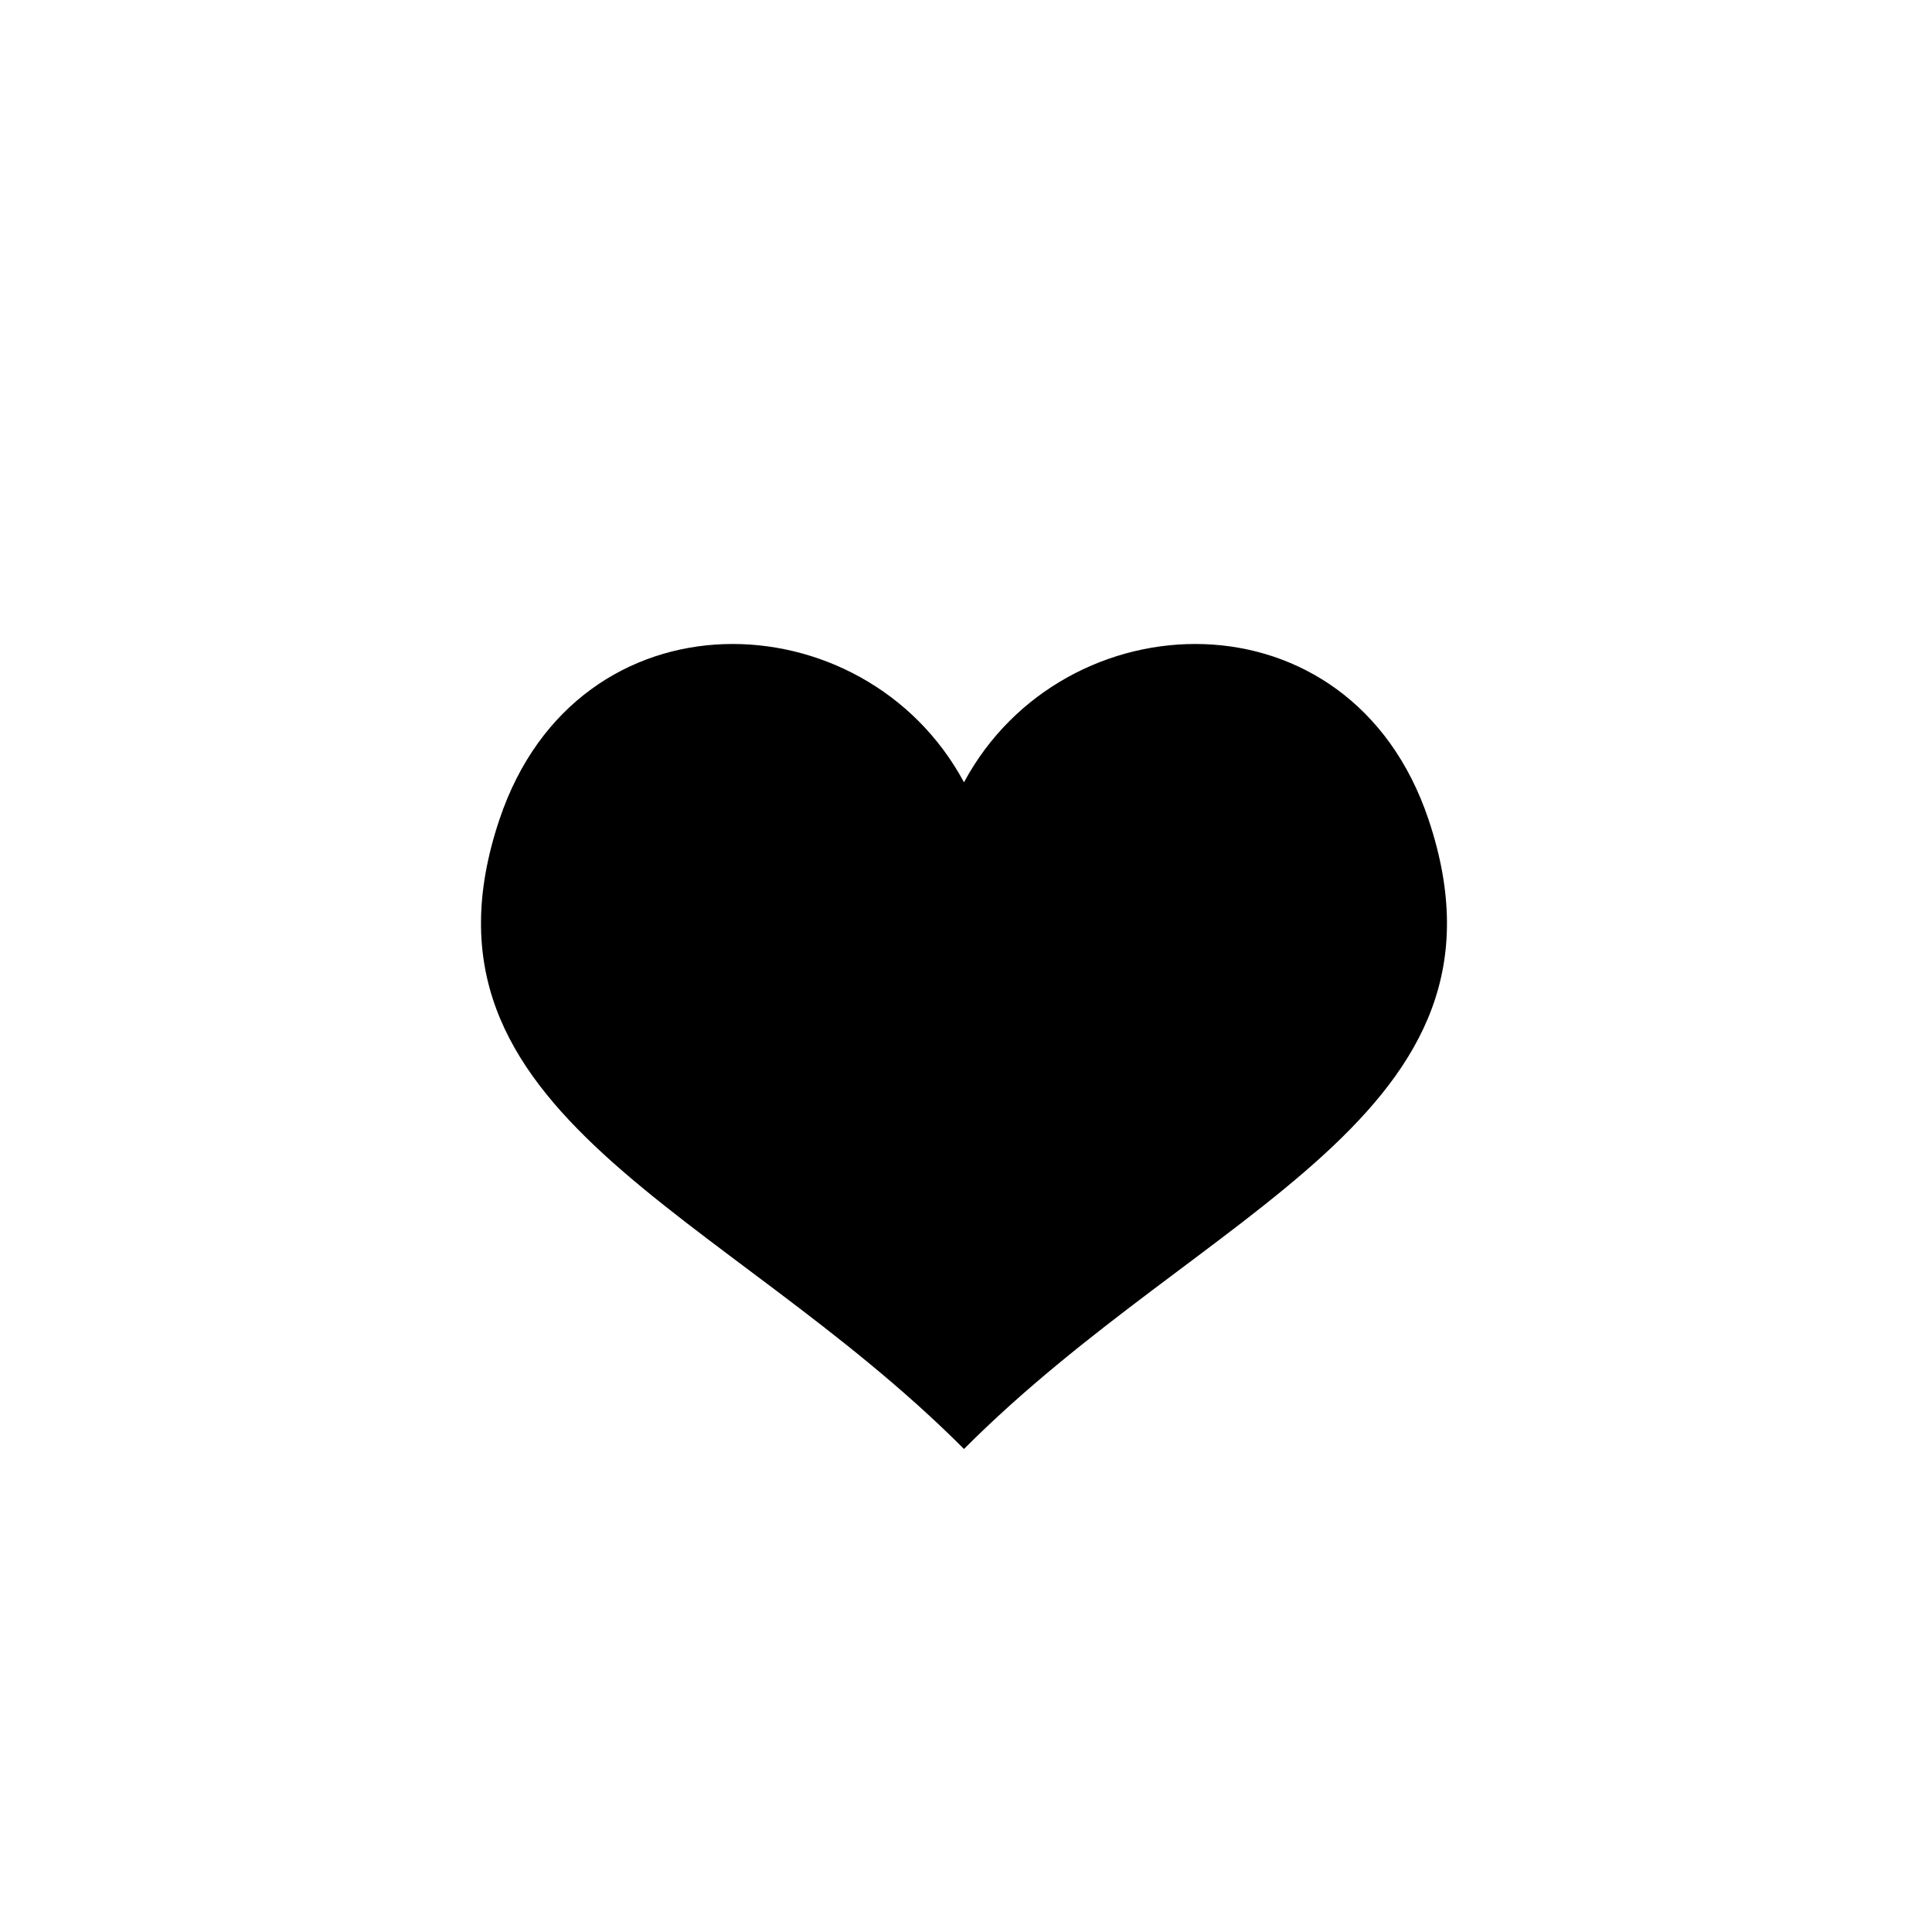 <svg width="24" height="24" viewBox="0 0 24 24" fill="none" xmlns="http://www.w3.org/2000/svg">
<rect width="24" height="24" fill="black" fill-opacity="0"/>
<path d="M11.975 9.718C10.739 7.418 7.175 7.288 6.205 10.178C4.968 13.859 8.987 15 11.975 18C14.963 15 18.982 13.859 17.745 10.178C16.774 7.288 13.211 7.418 11.975 9.718Z" fill="black"/>
</svg>
